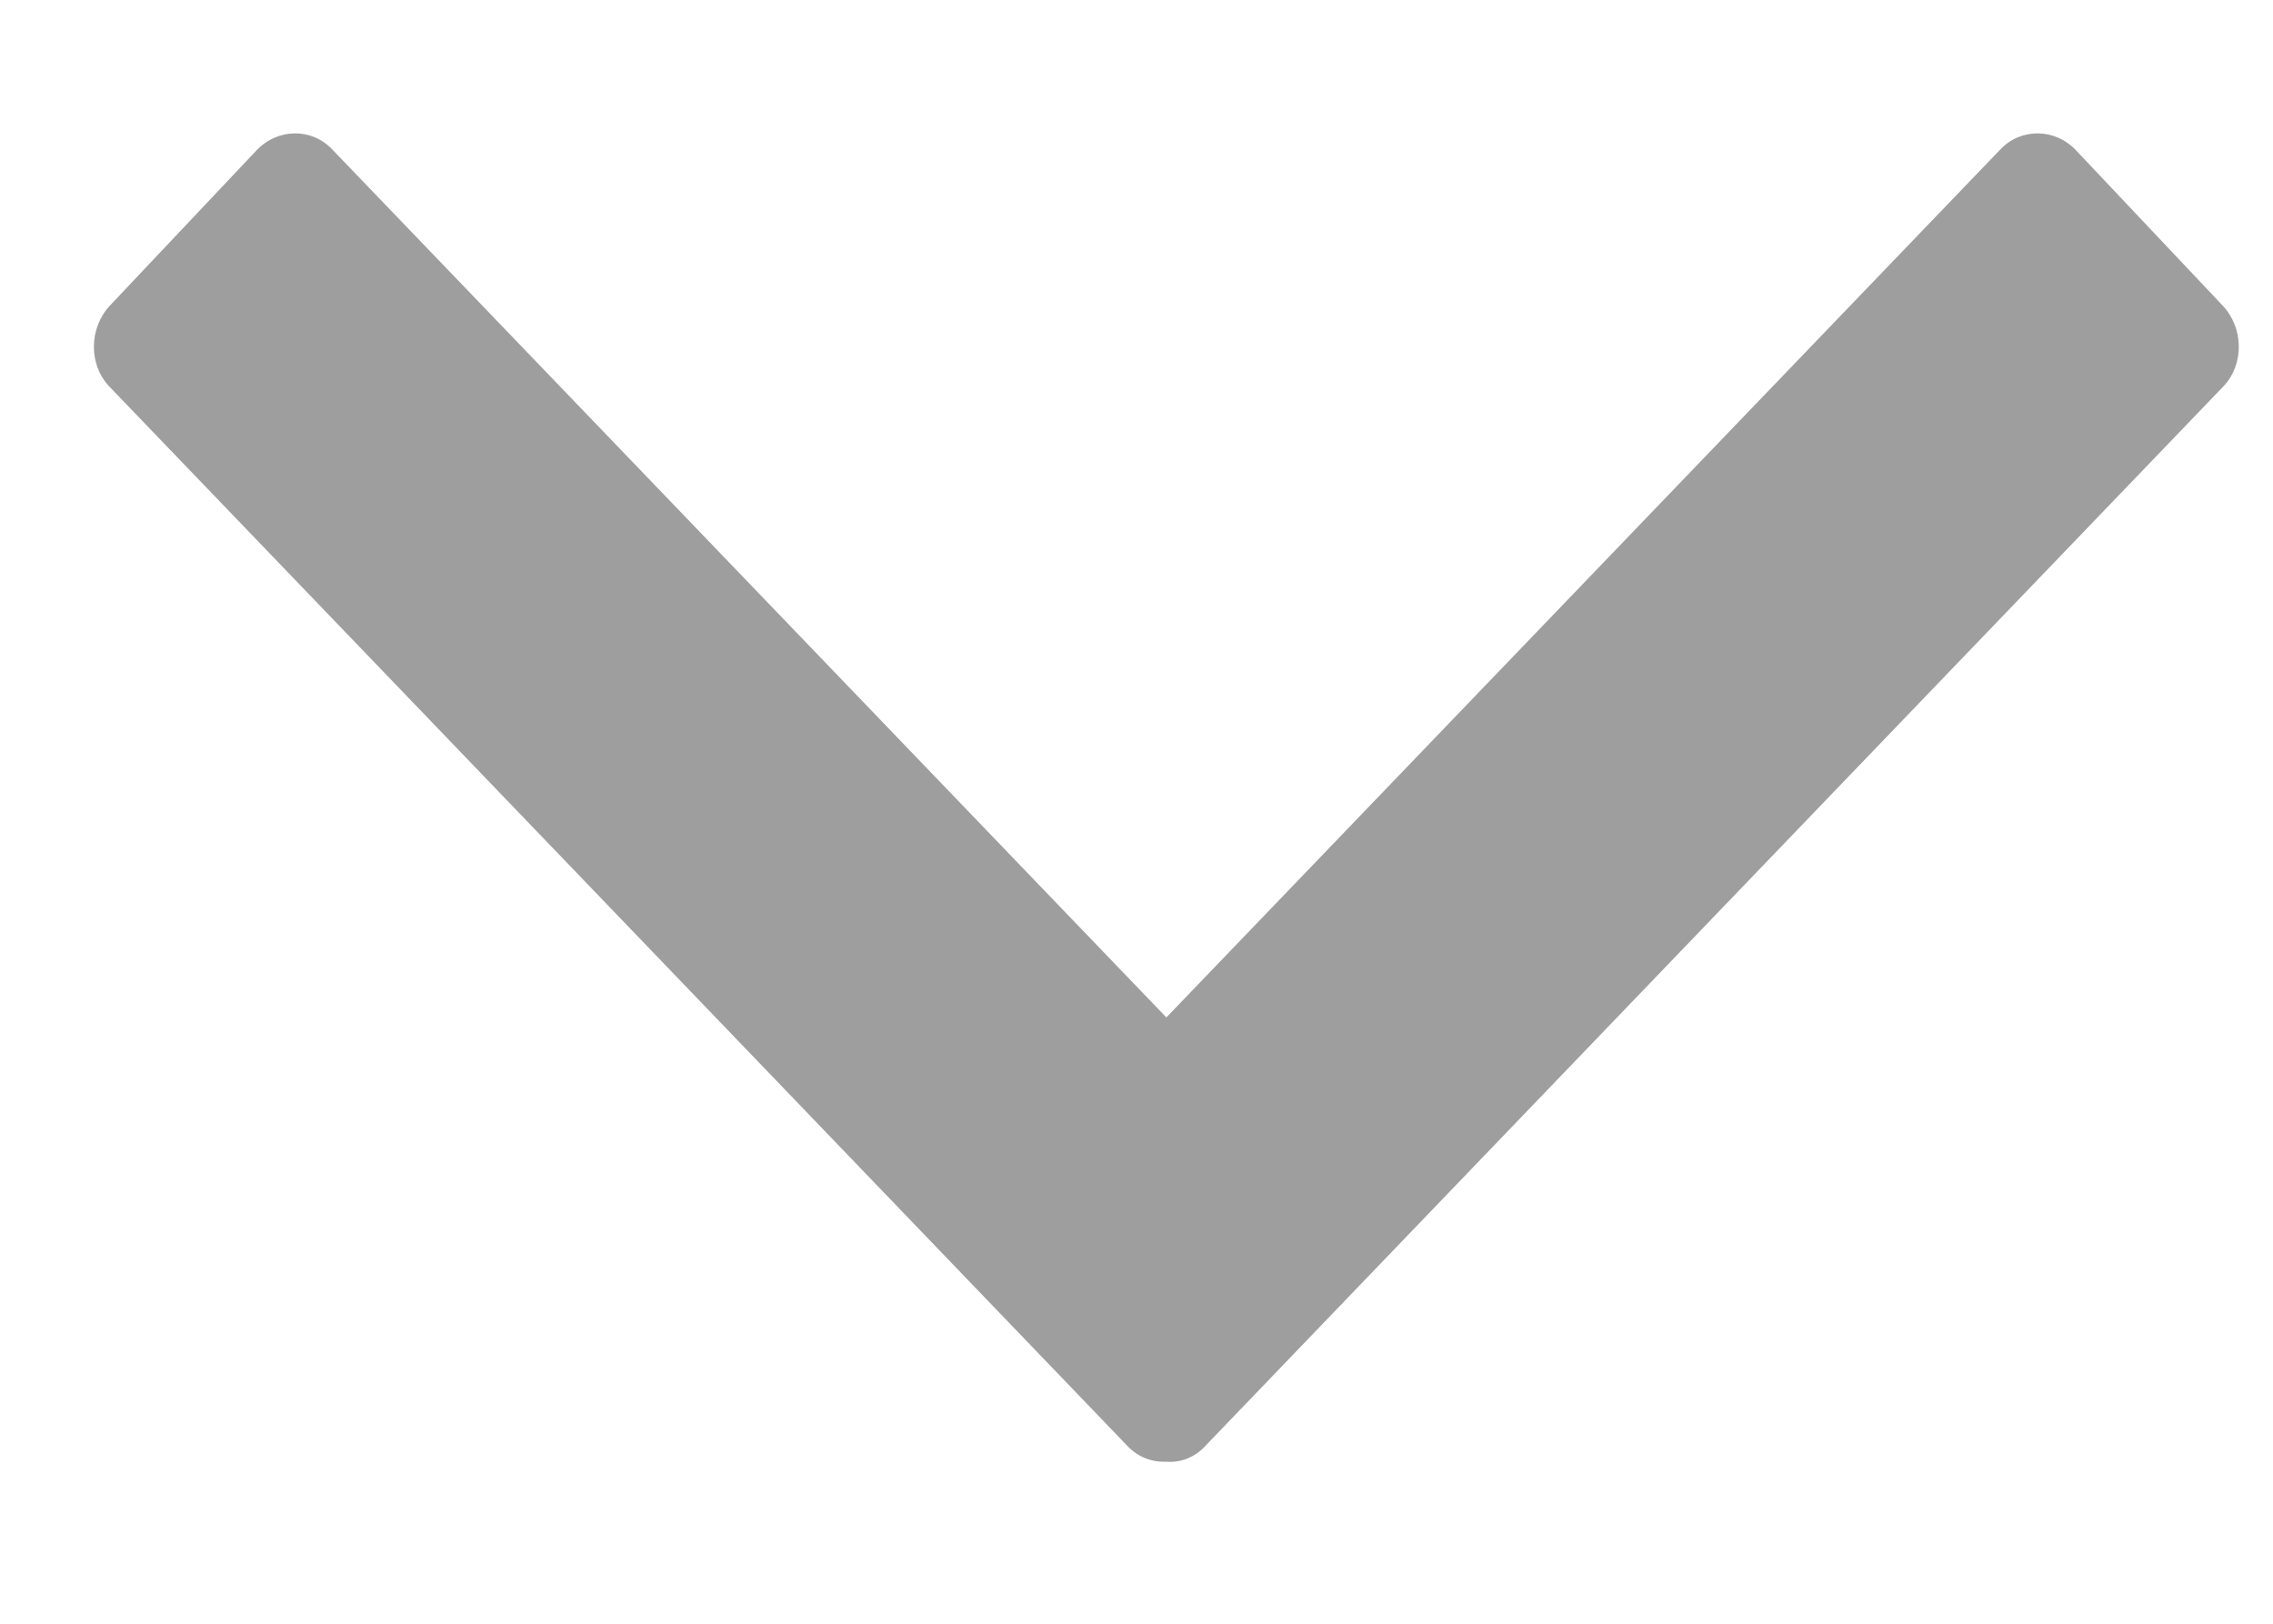 <svg width="14" height="10" viewBox="0 0 14 10" fill="none" xmlns="http://www.w3.org/2000/svg">
<path fill-rule="evenodd" clip-rule="evenodd" d="M7.184 6.266V6.266L12.321 0.92C12.448 0.786 12.658 0.789 12.787 0.926L13.69 1.882C13.82 2.02 13.823 2.243 13.696 2.378L7.423 8.906C7.358 8.977 7.269 9.009 7.184 9.002C7.095 9.006 7.01 8.974 6.945 8.906L0.671 2.378C0.545 2.243 0.548 2.02 0.677 1.882L1.58 0.926C1.71 0.789 1.919 0.786 2.046 0.92L7.184 6.266V6.266Z" fill="black" fill-opacity="0.38"/>
</svg>
